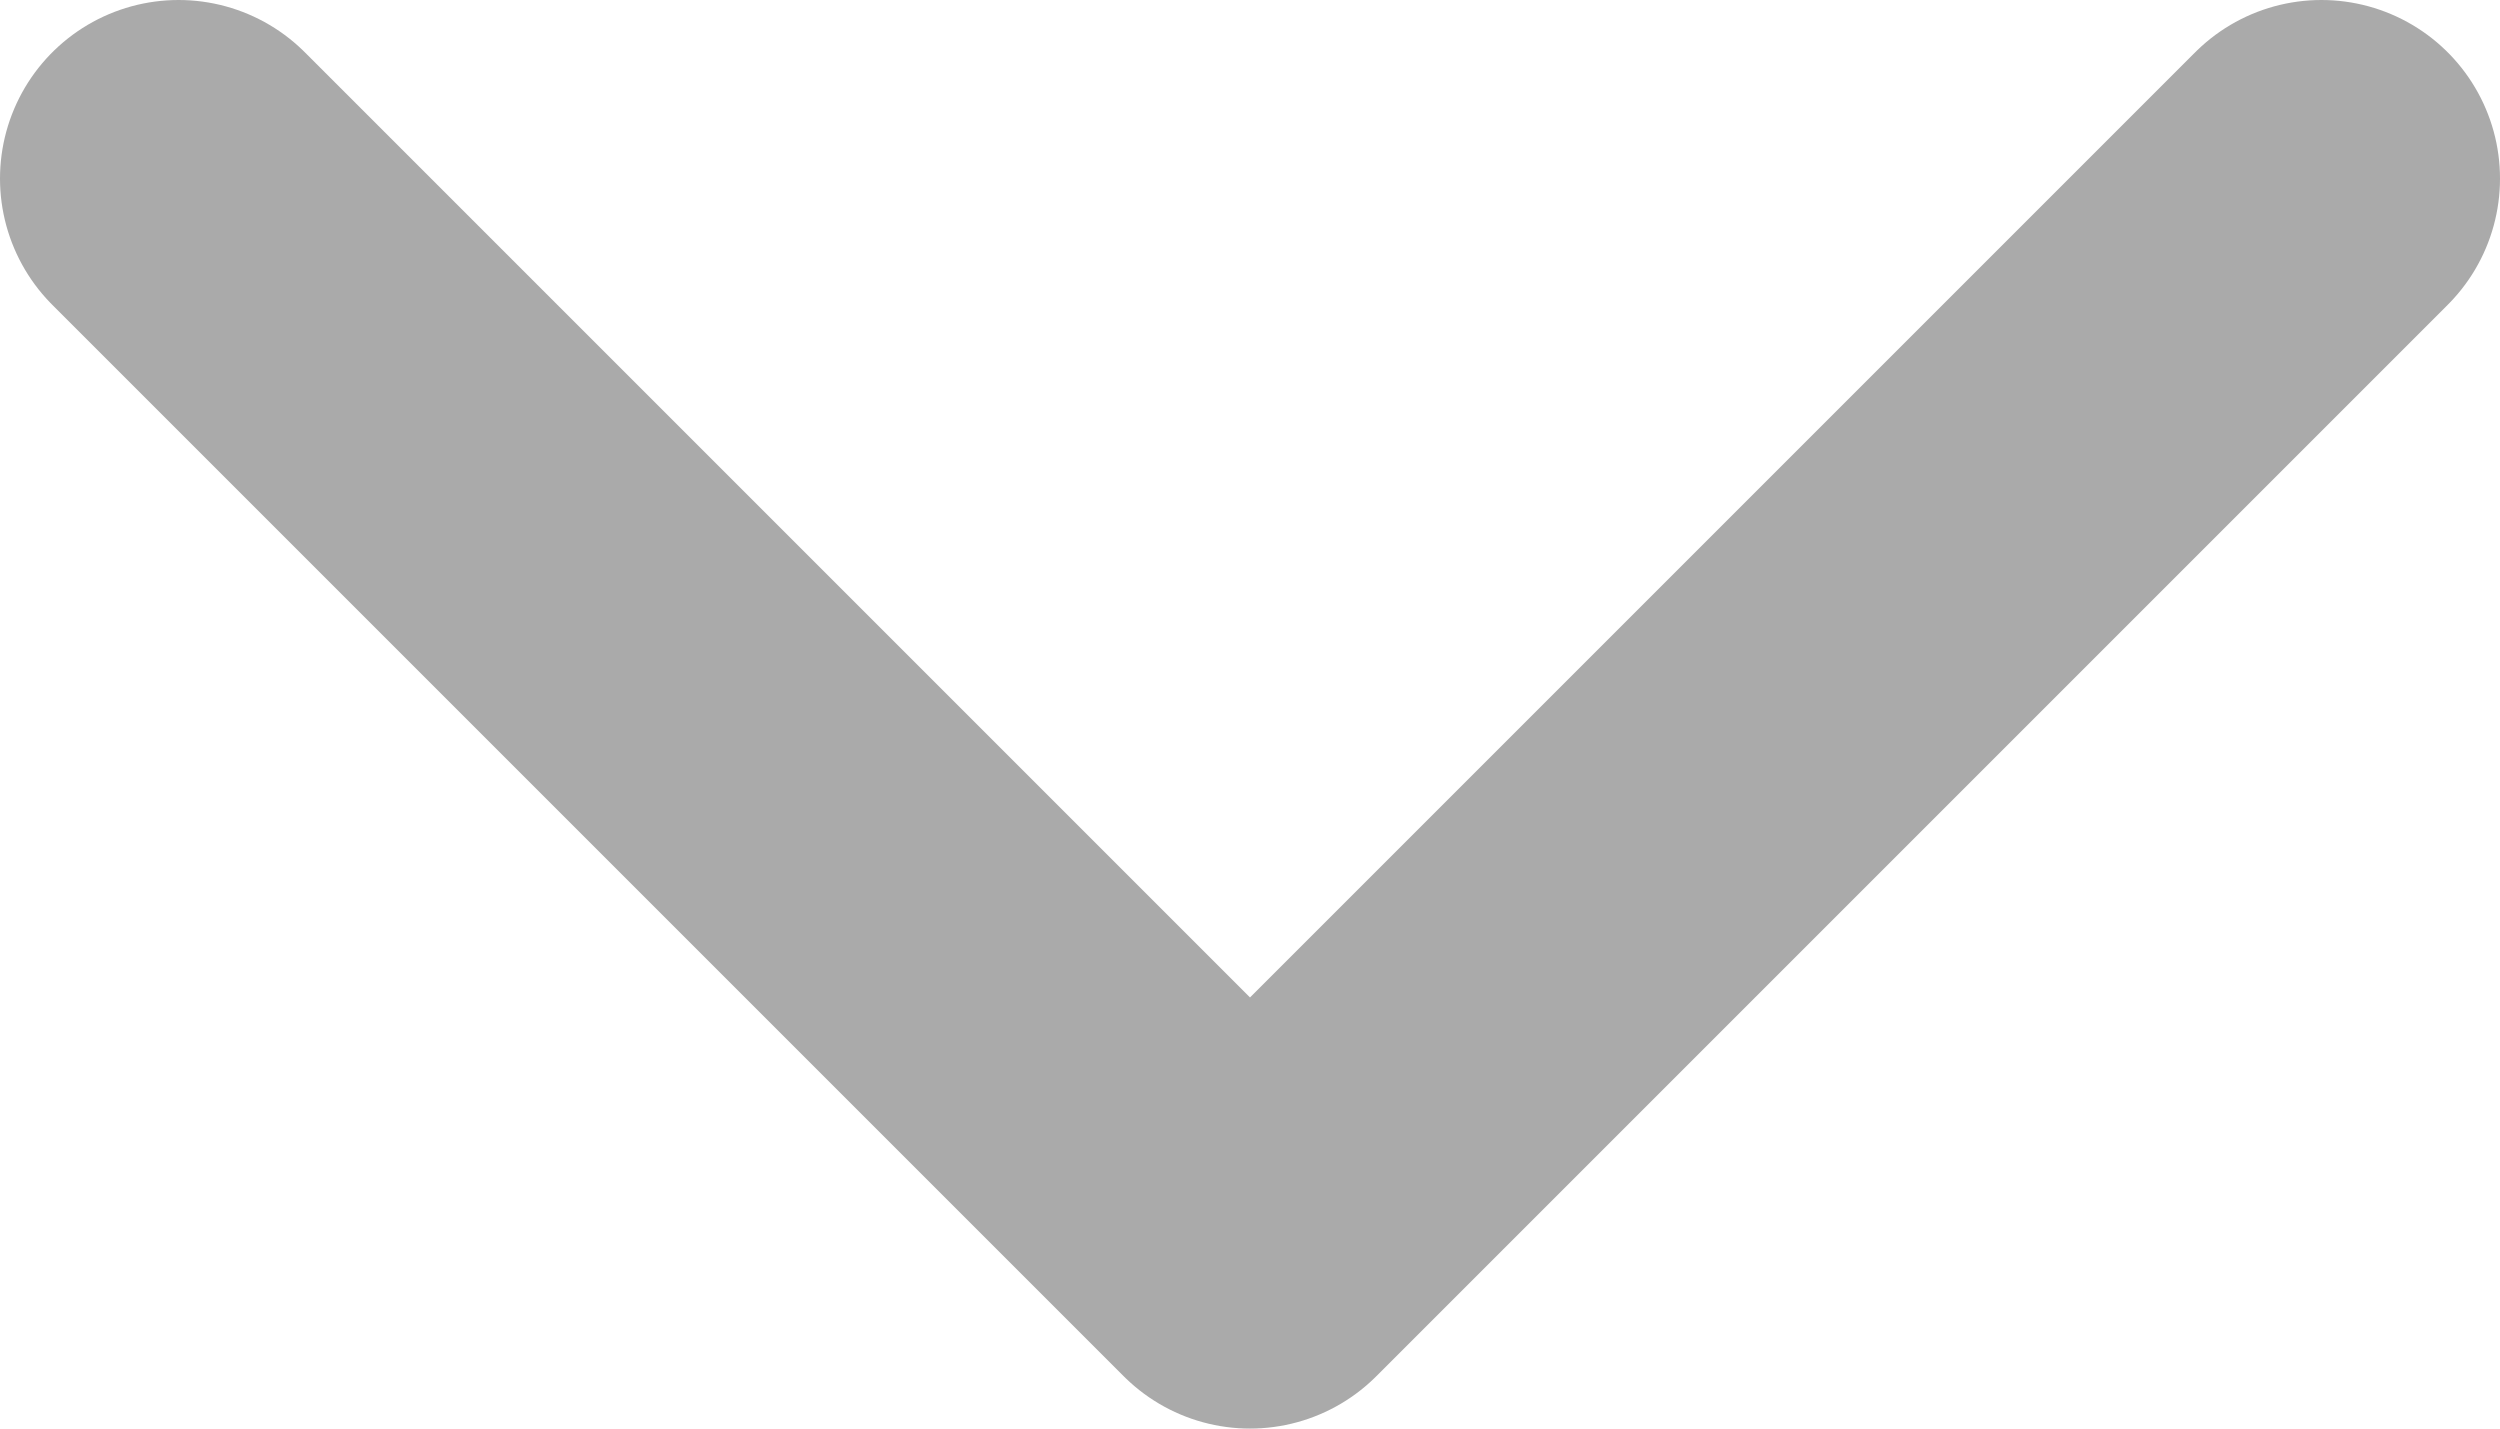 <svg width="28" height="16" viewBox="0 0 28 16" fill="none" xmlns="http://www.w3.org/2000/svg">
<path d="M26 2L14 14L2 2" stroke="#AAAAAA" stroke-width="4" stroke-linecap="round" stroke-linejoin="round"/>
</svg>
